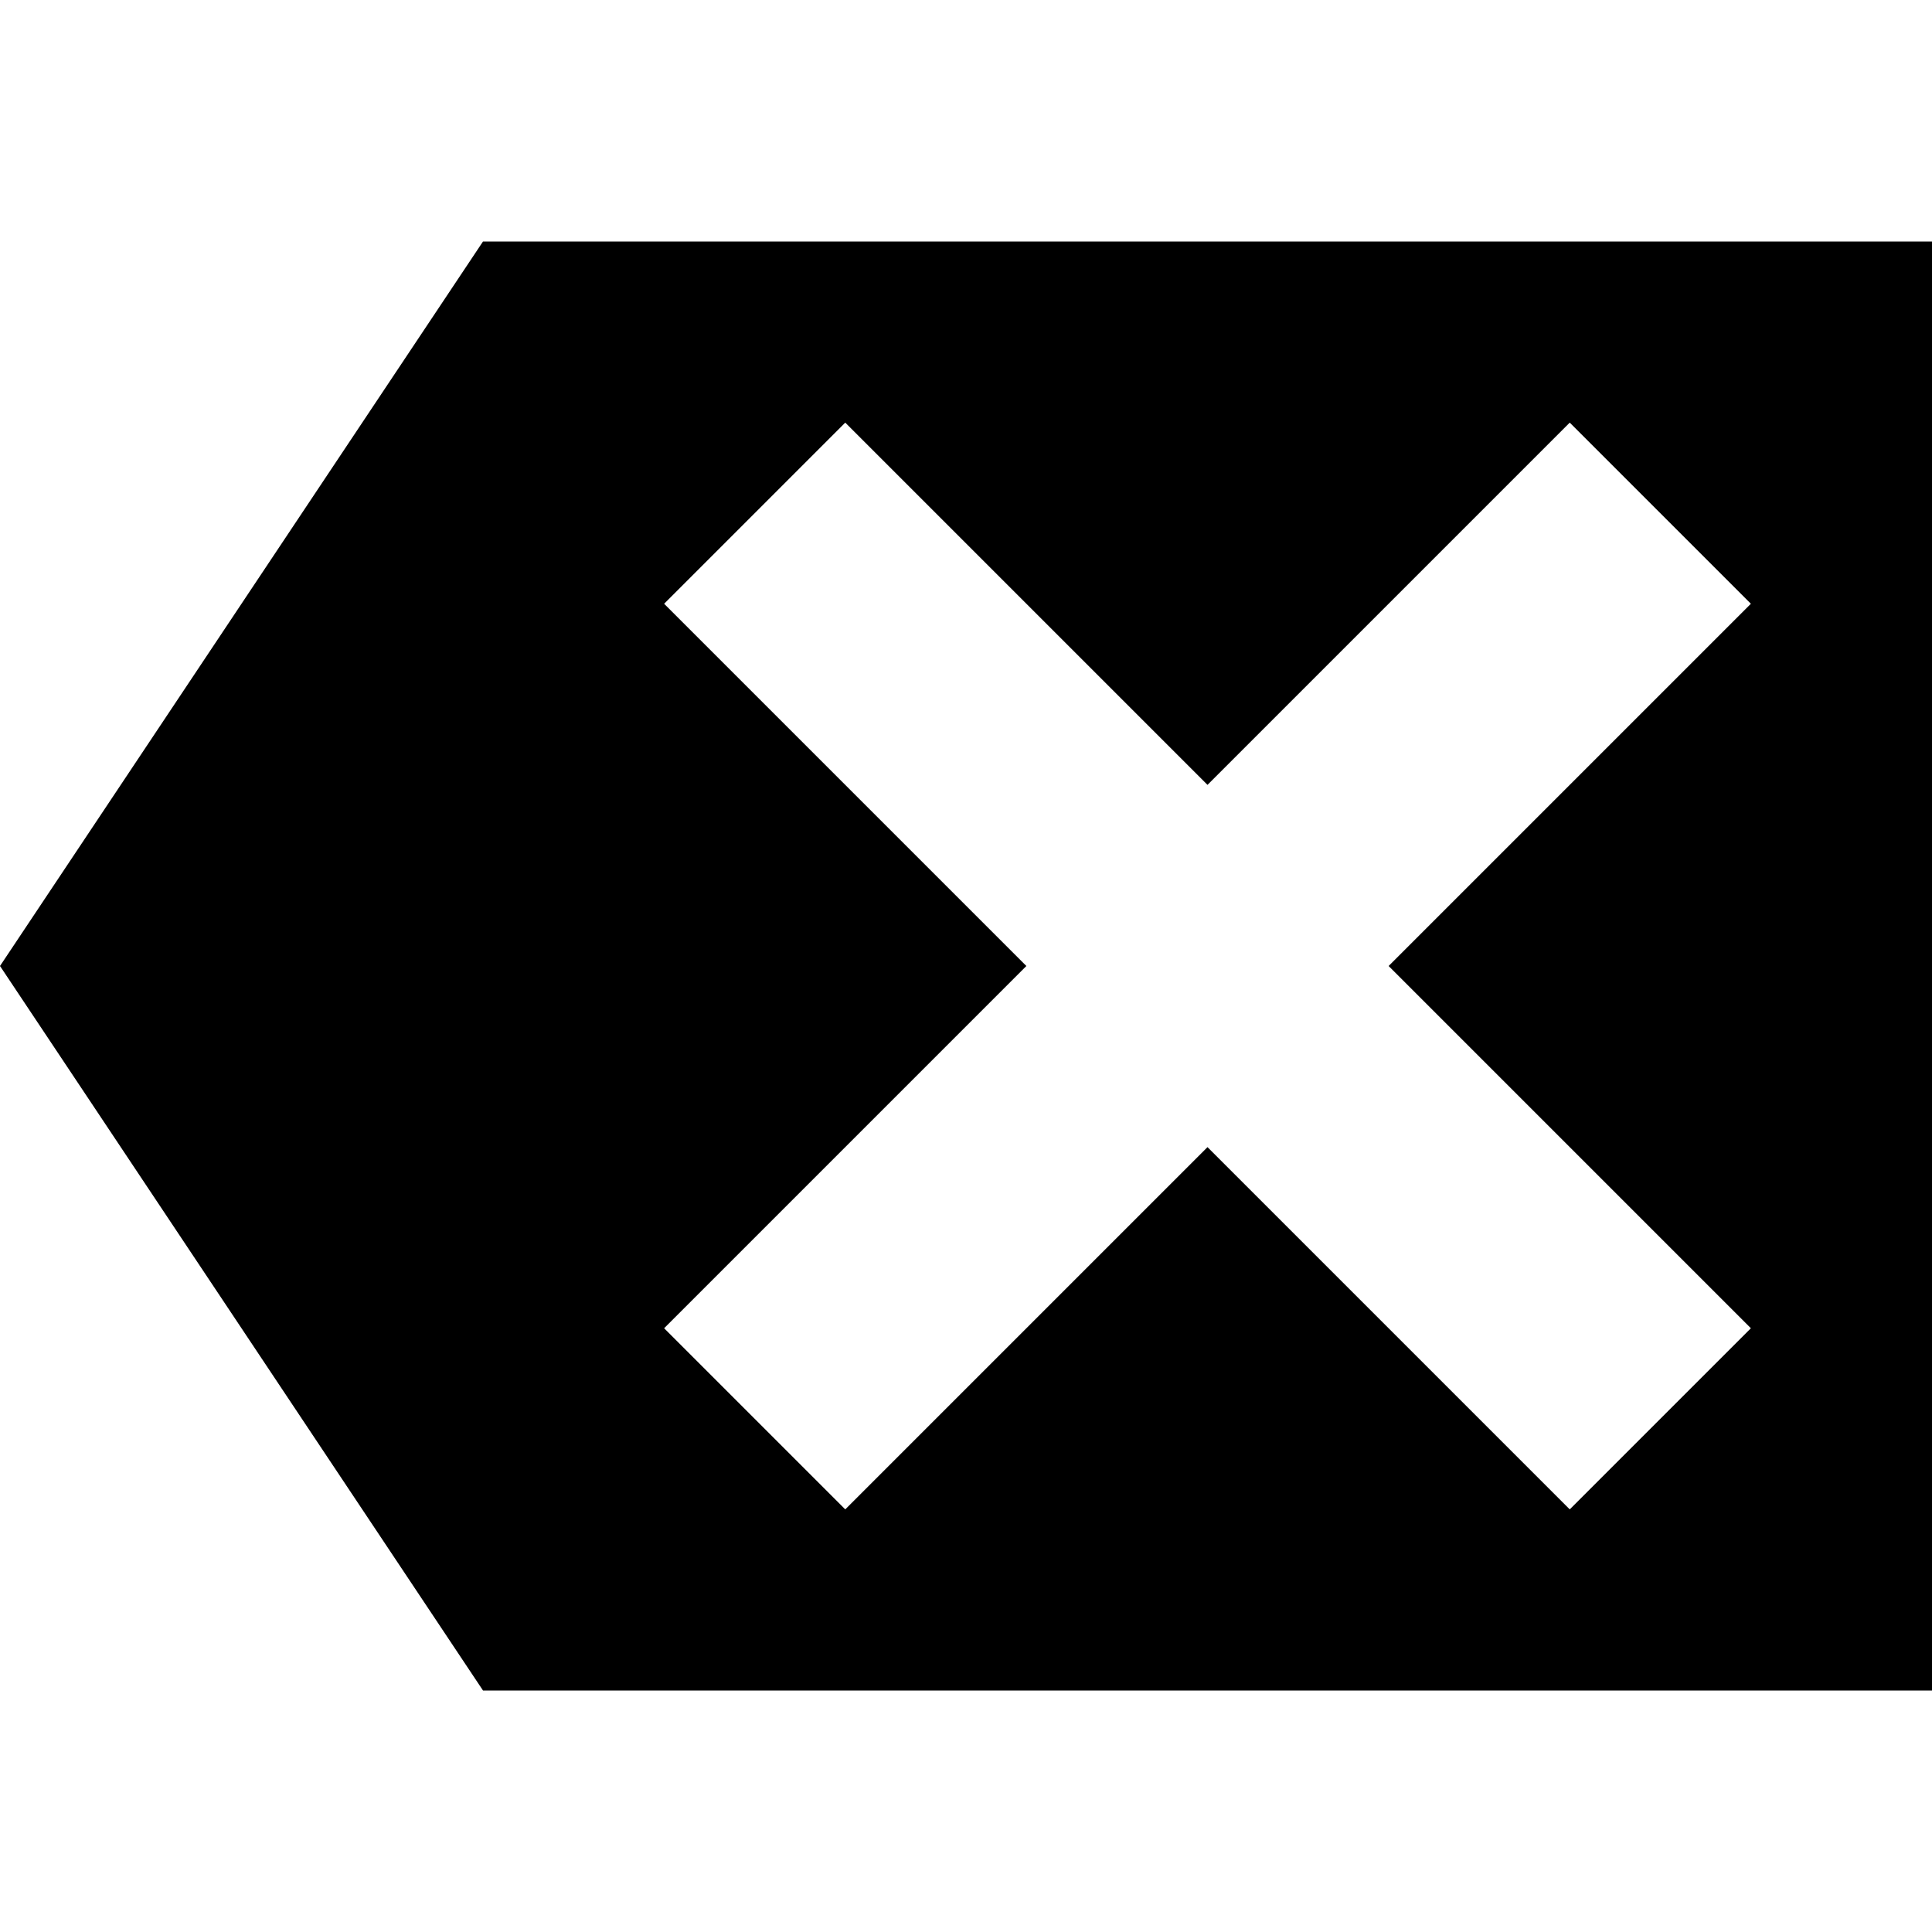 <?xml version="1.0" encoding="iso-8859-1"?>
<!-- Generator: Adobe Illustrator 18.1.1, SVG Export Plug-In . SVG Version: 6.00 Build 0)  -->
<svg version="1.1" xmlns="http://www.w3.org/2000/svg" xmlns:xlink="http://www.w3.org/1999/xlink" x="0px" y="0px"
	 viewBox="0 0 8 8" style="enable-background:new 0 0 8 8;" xml:space="preserve">
<g id="delete">
	<g>
		<title>Layer 1</title>
		<path d="M2,1L0,4l2,3h6V1H2z M3.5,1.75L5,3.25l1.5-1.5L7.25,2.5L5.75,4l1.5,1.5L6.5,6.25L5,4.75l-1.5,1.5L2.75,5.5L4.25,4
			l-1.5-1.5L3.5,1.75z"/>
	</g>
</g>
<g id="Layer_1">
</g>
</svg>
